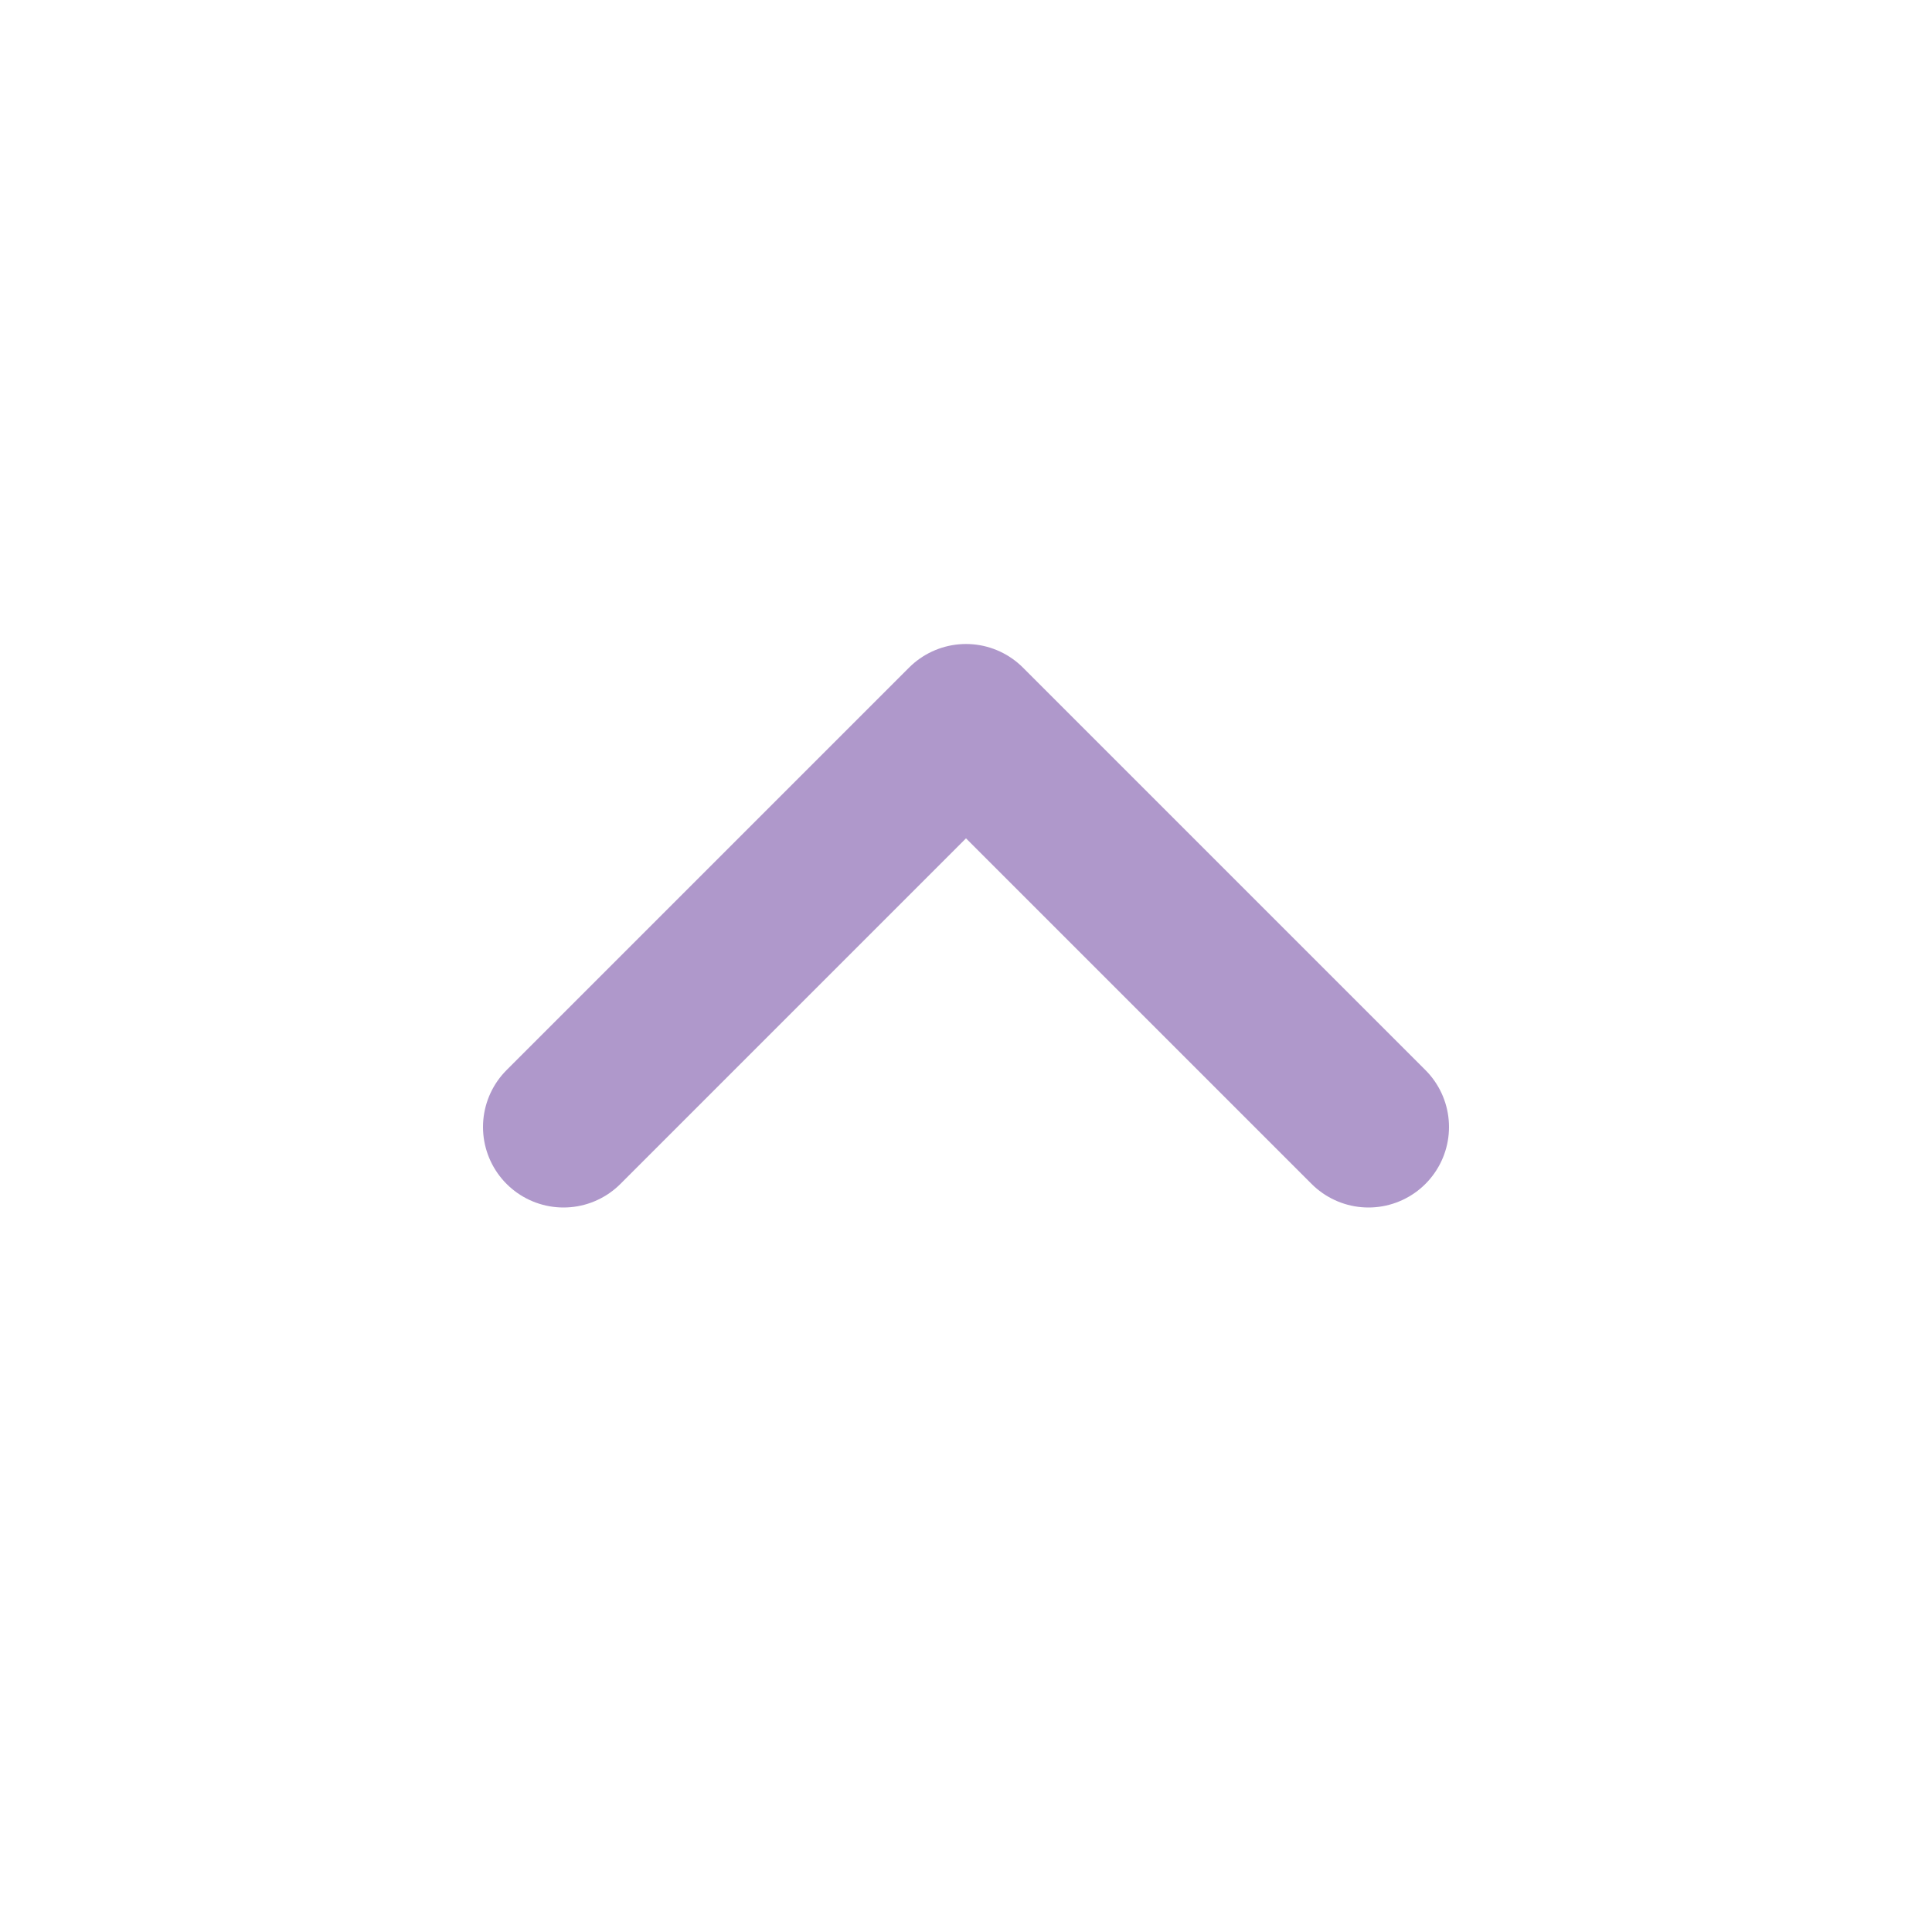 <svg width="24" height="24" viewBox="0 0 24 24" fill="none" aria-hidden="true" xmlns="http://www.w3.org/2000/svg">
  <path
    d="M17 14l-5-5-5 5"
    stroke="#AF98CB"
    stroke-width="2"
    stroke-linecap="round"
    stroke-linejoin="round">
  </path>
</svg>